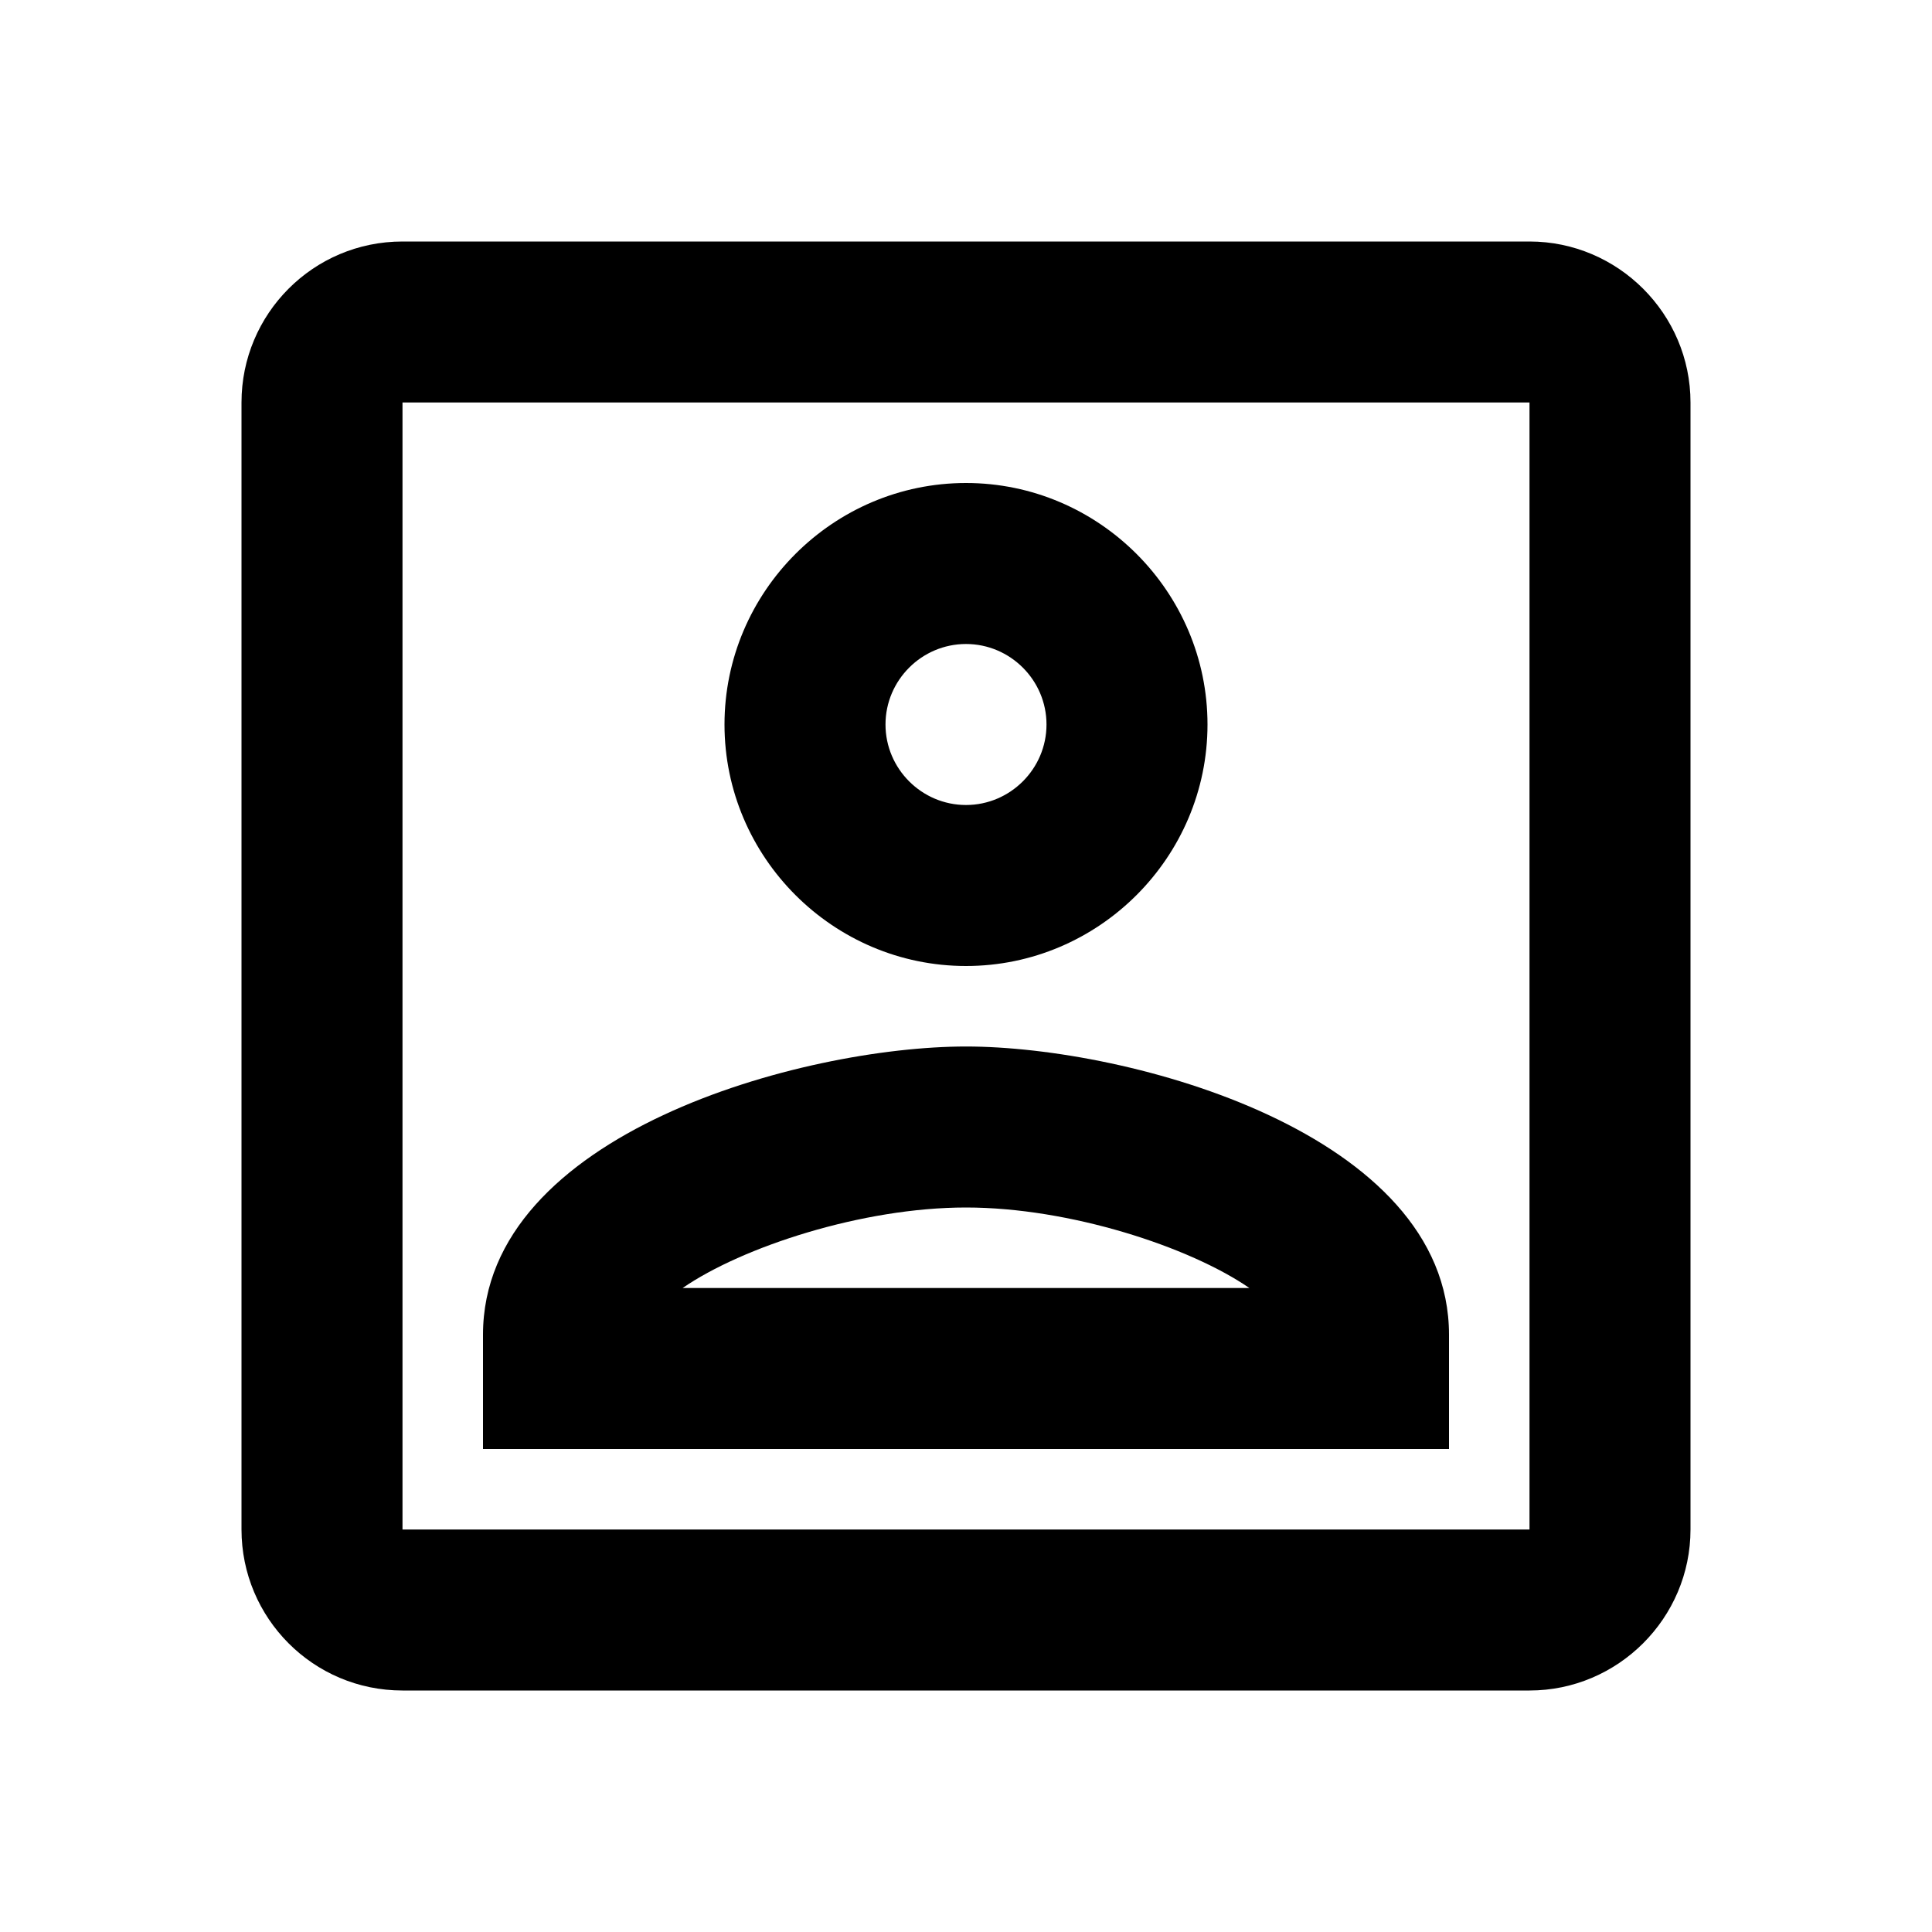 <svg xmlns="http://www.w3.org/2000/svg" width="24" height="24" viewBox="0 0 24 24">
  <path fill-rule="evenodd" d="M12,12 C13.65,12 15,10.65 15,9 C15,7.35 13.65,6 12,6 C10.35,6 9,7.35 9,9 C9,10.65 10.35,12 12,12 Z M12,8 C12.55,8 13,8.45 13,9 C13,9.55 12.55,10 12,10 C11.45,10 11,9.55 11,9 C11,8.45 11.45,8 12,8 Z M18,16.58 C18,14.08 14.03,13 12,13 C9.97,13 6,14.08 6,16.58 L6,18 L18,18 L18,16.58 Z M8.48,16 C9.22,15.49 10.71,15 12,15 C13.29,15 14.78,15.49 15.52,16 L8.48,16 Z M19,3 L5,3 C3.89,3 3,3.9 3,5 L3,19 C3,20.1 3.89,21 5,21 L19,21 C20.1,21 21,20.1 21,19 L21,5 C21,3.9 20.1,3 19,3 Z M19,19 L5,19 L5,5 L19,5 L19,19 Z"/>
</svg>
